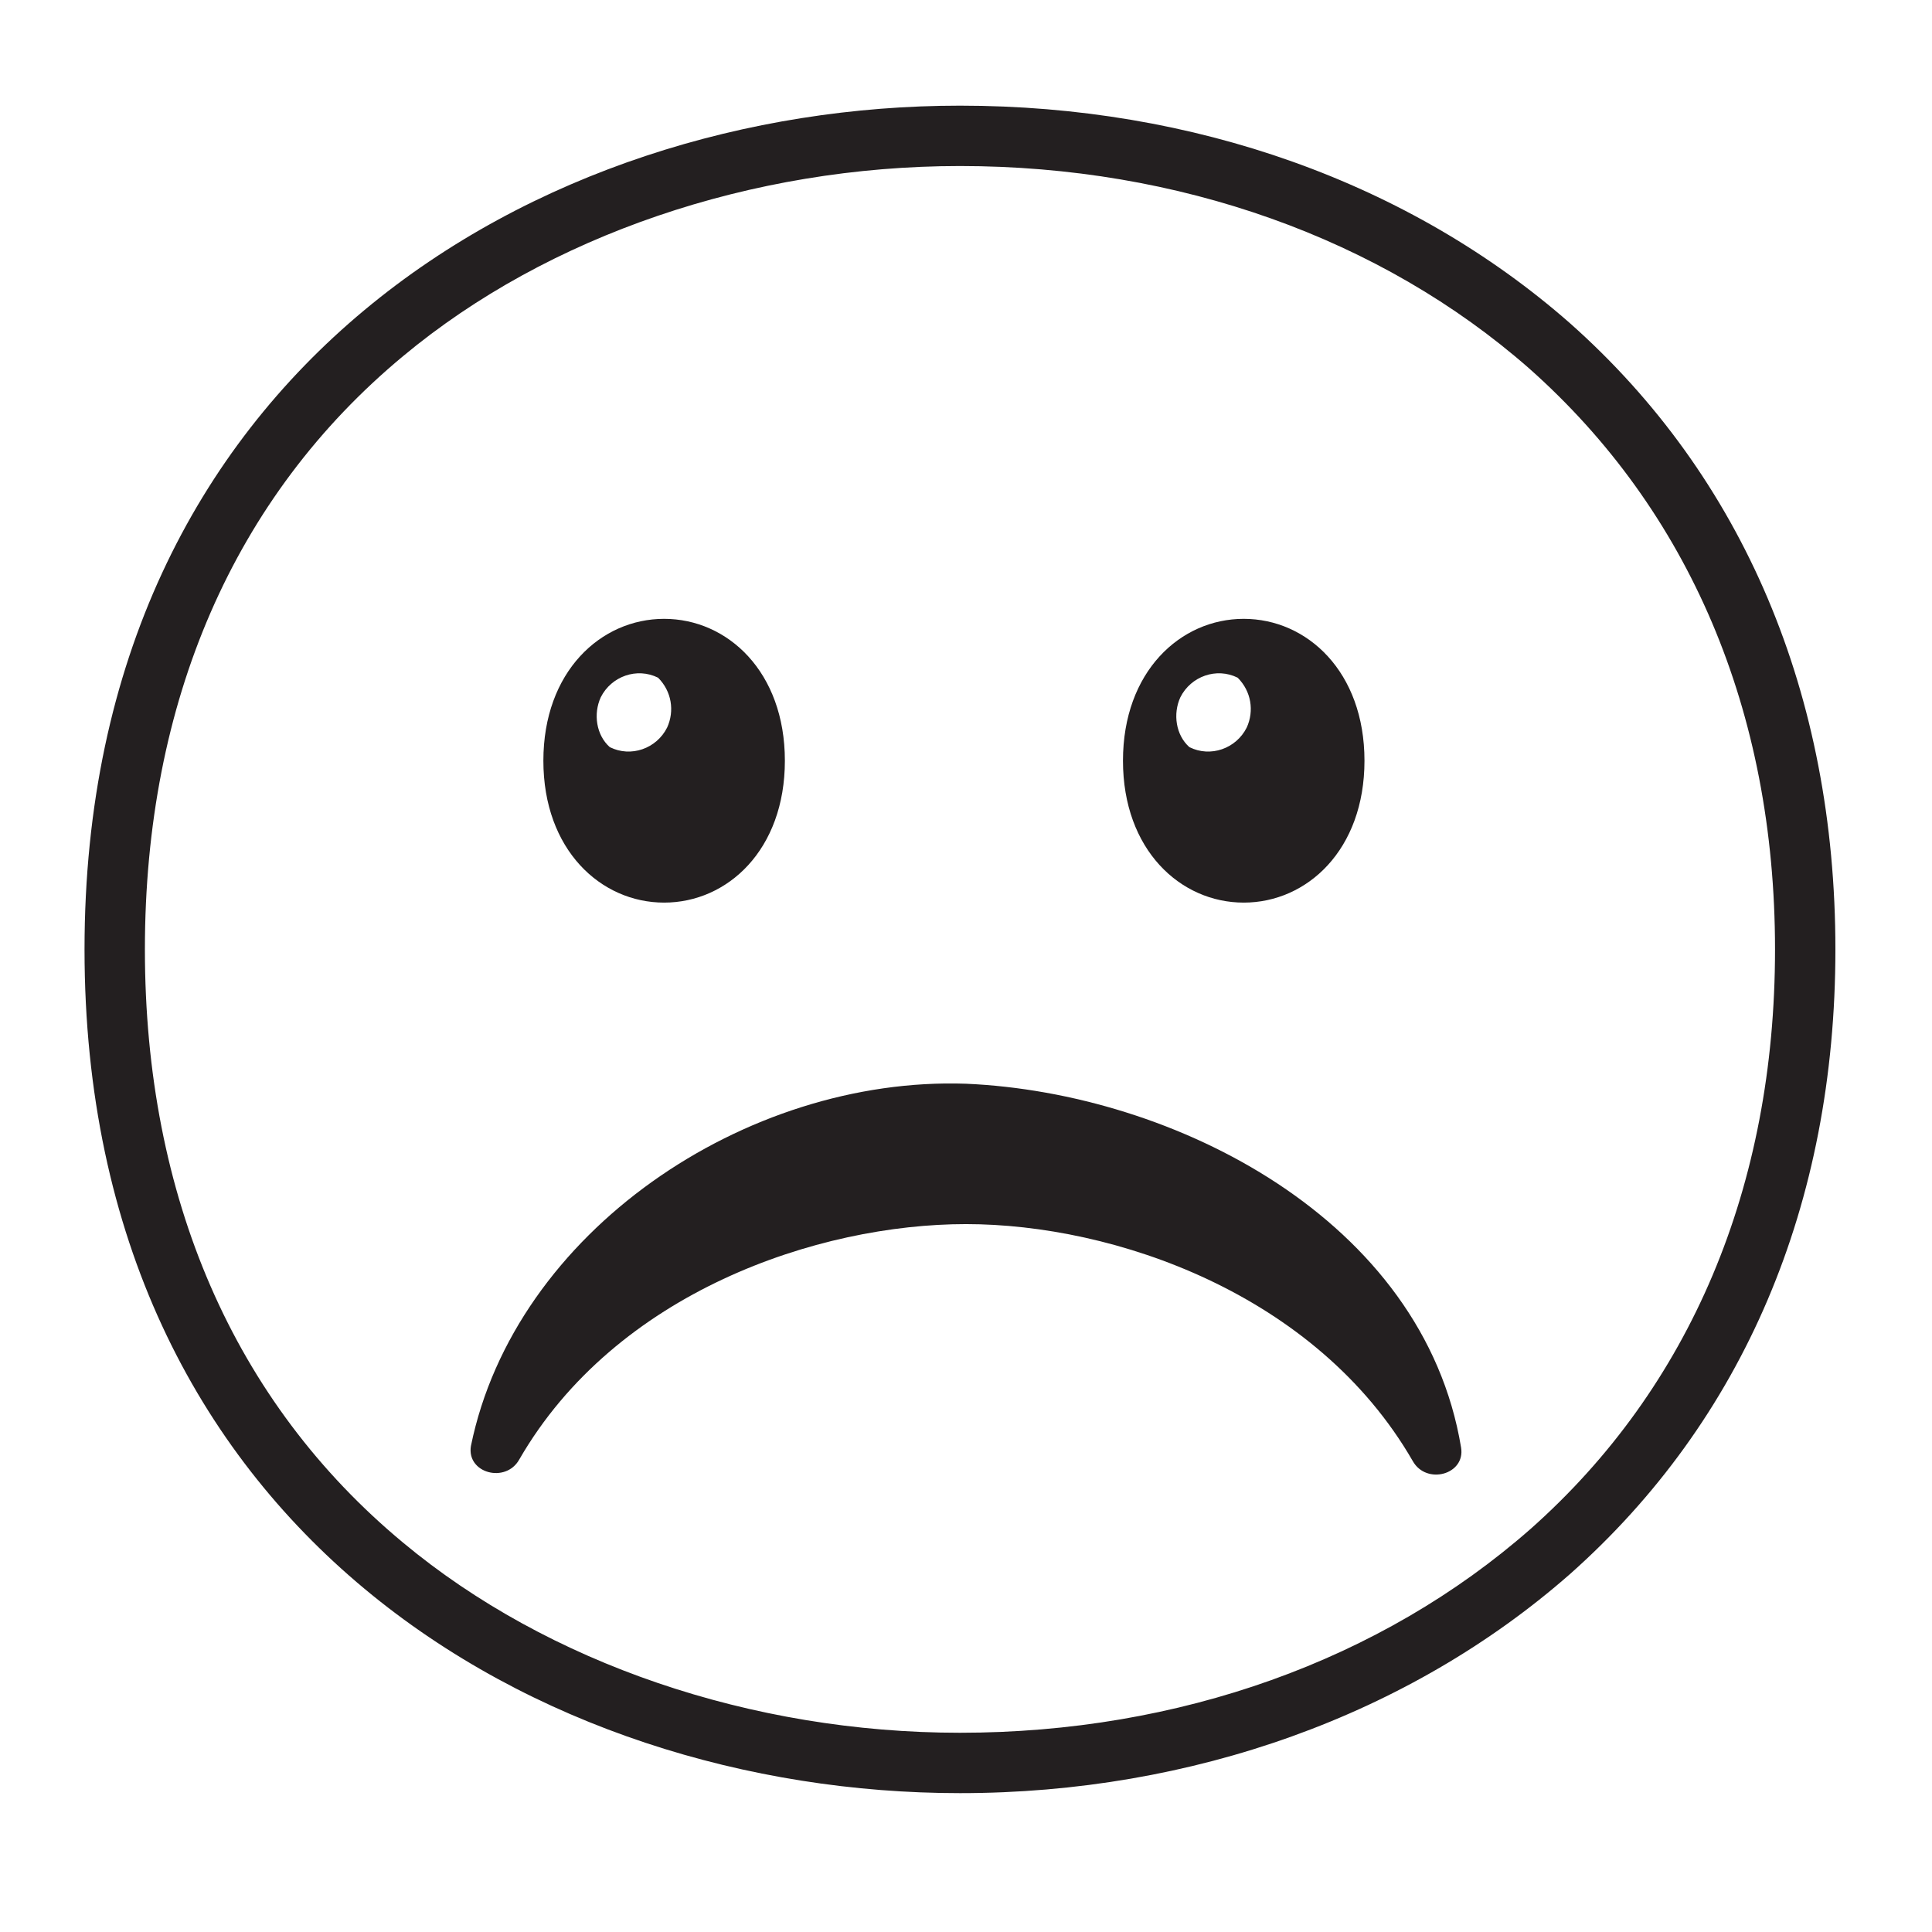 <?xml version="1.0" encoding="utf-8"?>
<!-- Generator: Adobe Illustrator 24.3.0, SVG Export Plug-In . SVG Version: 6.00 Build 0)  -->
<svg version="1.1" id="Layer_1" xmlns="http://www.w3.org/2000/svg" xmlns:xlink="http://www.w3.org/1999/xlink" x="0px" y="0px"
	 viewBox="0 0 128 128" style="enable-background:new 0 0 128 128;" xml:space="preserve">
<style type="text/css">
	.st0{fill:#231F20;}
</style>
<g>
	<path class="st0" d="M104,21.4C93.4,12.1,79.1,7,63.6,7c-27.9,0-58,17.5-58,55.9c0,38.4,30.1,55.9,58,55.9
		c15.4,0,29.8-5.2,40.4-14.5c11.5-10.2,17.6-24.5,17.6-41.4C121.6,46,115.5,31.6,104,21.4z M101.4,101.3
		c-9.9,8.7-23.3,13.5-37.8,13.5c-13.8,0-27.3-4.6-36.9-12.6C15.5,92.9,9.6,79.3,9.6,62.9c0-16.4,5.9-30,17.1-39.3
		c9.6-8,23.1-12.6,36.9-12.6c14.5,0,27.9,4.8,37.7,13.4c10.6,9.4,16.3,22.7,16.3,38.5C117.6,78.6,112,91.9,101.4,101.3z"/>
	<path class="st0" d="M64,71.8c-14.6-0.5-29.9,9.8-32.8,24c-0.3,1.8,2.3,2.5,3.2,0.9C40.8,85.6,54.2,81.1,64,81.1
		s23.2,4.6,29.6,15.7c0.9,1.6,3.5,0.9,3.2-0.9C94.3,80.8,77.8,72.4,64,71.8z"/>
	<path class="st0" d="M44,59.8c4.2,0,8-3.5,8-9.4s-3.8-9.4-8-9.4c-4.2,0-8,3.5-8,9.4S39.8,59.8,44,59.8z M39.8,46.2
		c0.7-1.4,2.4-2,3.8-1.3c0.9,0.9,1.1,2.2,0.6,3.3c-0.7,1.4-2.4,2-3.8,1.3C39.5,48.7,39.3,47.3,39.8,46.2z"/>
	<path class="st0" d="M82.4,59.8c4.2,0,8-3.5,8-9.4s-3.8-9.4-8-9.4s-8,3.5-8,9.4S78.2,59.8,82.4,59.8z M78.2,46.2
		c0.7-1.4,2.4-2,3.8-1.3c0.9,0.9,1.1,2.2,0.6,3.3c-0.7,1.4-2.4,2-3.8,1.3C77.9,48.7,77.7,47.3,78.2,46.2z"/>
</g>
</svg>
